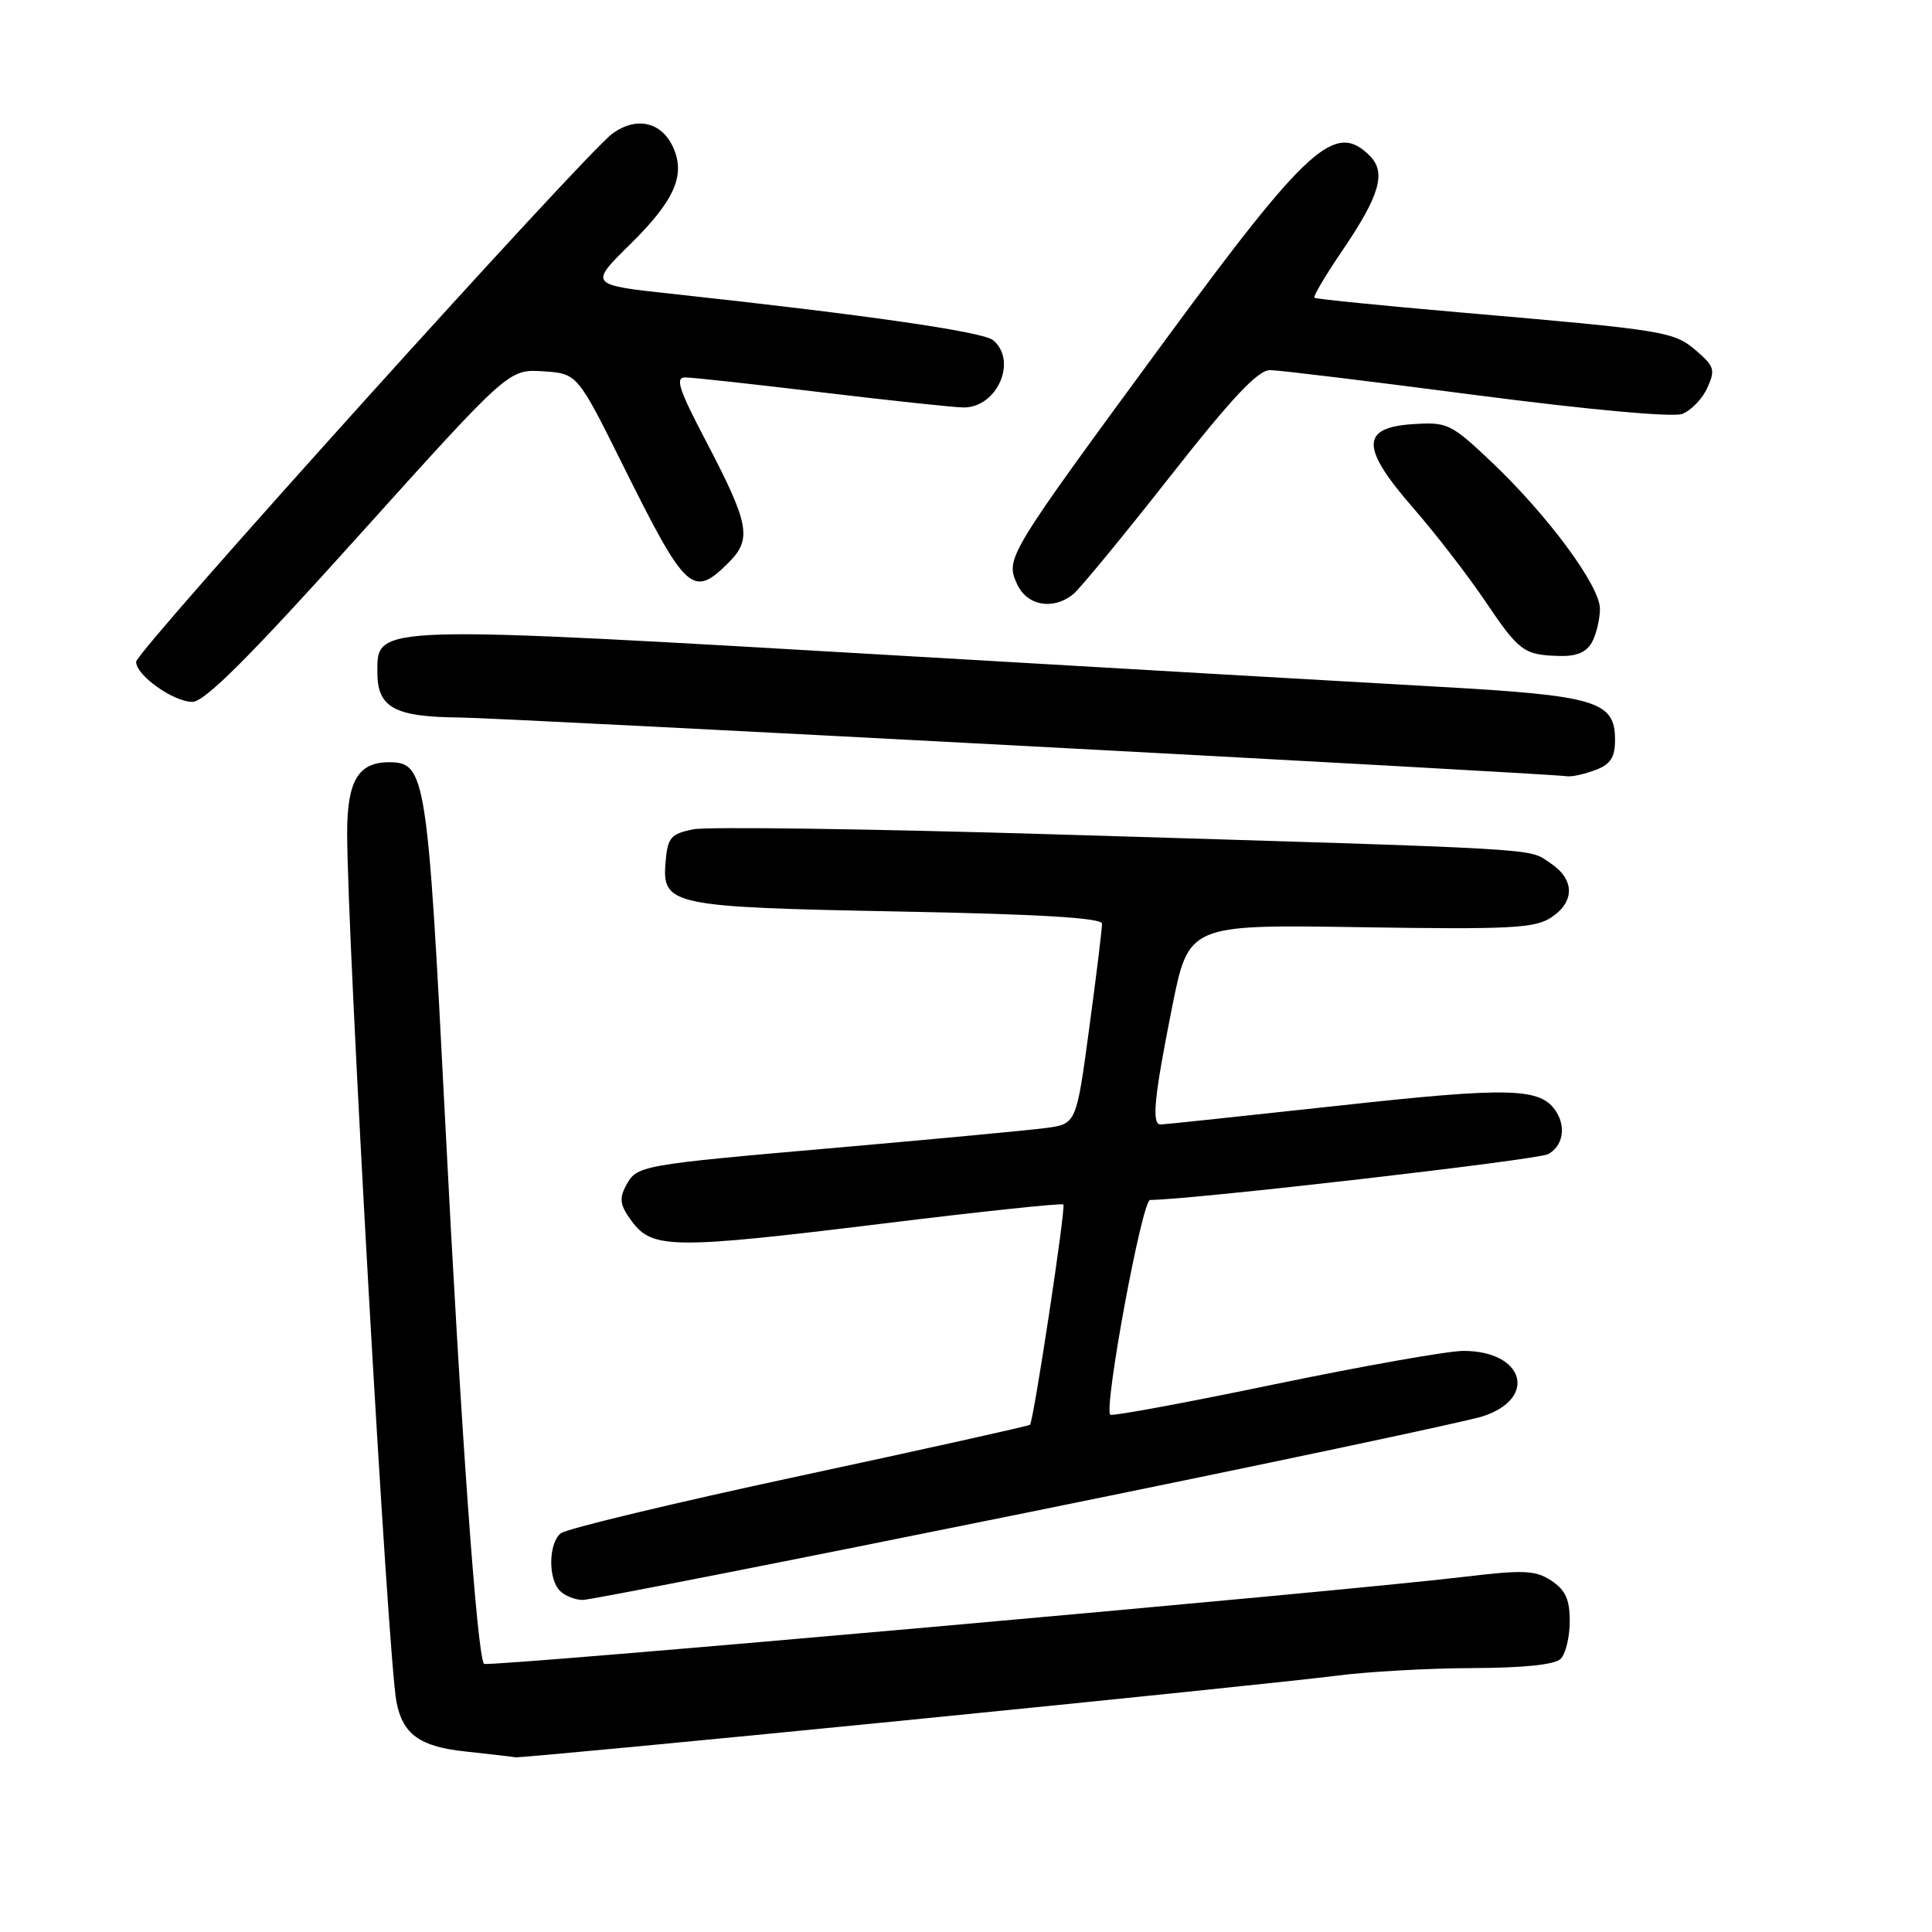<?xml version="1.0" encoding="UTF-8" standalone="no"?>
<!DOCTYPE svg PUBLIC "-//W3C//DTD SVG 1.1//EN" "http://www.w3.org/Graphics/SVG/1.1/DTD/svg11.dtd" >
<svg xmlns="http://www.w3.org/2000/svg" xmlns:xlink="http://www.w3.org/1999/xlink" version="1.1" viewBox="0 0 256 256">
 <g >
 <path fill="currentColor"
d=" M 119.30 228.02 C 146.91 225.28 172.88 222.59 177.00 222.05 C 181.12 221.51 189.25 221.05 195.05 221.03 C 201.88 221.01 206.02 220.58 206.80 219.80 C 207.46 219.14 208.00 216.90 208.00 214.82 C 208.00 211.92 207.43 210.68 205.55 209.44 C 203.42 208.05 201.91 207.99 193.80 208.96 C 177.67 210.90 64.61 220.94 64.14 220.47 C 63.23 219.56 61.05 189.21 58.96 148.00 C 56.65 102.69 56.38 101.00 51.55 101.00 C 47.47 101.00 46.00 103.48 46.00 110.36 C 46.00 124.33 51.40 219.64 52.53 225.50 C 53.36 229.81 55.62 231.44 61.66 232.08 C 64.87 232.43 67.86 232.77 68.30 232.85 C 68.74 232.93 91.69 230.76 119.30 228.02 Z  M 135.77 200.49 C 166.97 194.16 194.30 188.38 196.50 187.66 C 203.81 185.26 201.93 179.00 193.91 179.00 C 191.87 179.00 180.60 181.00 168.87 183.43 C 157.14 185.87 147.35 187.68 147.12 187.46 C 146.23 186.56 151.33 159.00 152.39 159.00 C 157.70 158.99 203.69 153.70 205.13 152.93 C 207.06 151.90 207.54 149.40 206.21 147.31 C 204.18 144.11 200.19 144.00 177.26 146.52 C 164.79 147.88 154.22 149.00 153.79 149.00 C 152.57 149.00 152.92 145.44 155.30 133.50 C 157.50 122.50 157.50 122.50 180.26 122.86 C 200.03 123.17 203.35 123.00 205.51 121.59 C 208.74 119.47 208.68 116.49 205.35 114.31 C 202.37 112.36 205.92 112.56 139.85 110.56 C 115.29 109.82 93.69 109.52 91.85 109.89 C 88.87 110.50 88.47 110.97 88.19 114.22 C 87.71 119.96 88.84 120.20 119.18 120.78 C 137.76 121.13 146.01 121.63 146.02 122.39 C 146.04 123.00 145.28 129.22 144.33 136.22 C 142.62 148.93 142.62 148.93 138.56 149.47 C 136.33 149.76 124.15 150.91 111.50 152.02 C 84.51 154.38 84.39 154.40 82.93 157.14 C 82.01 158.85 82.17 159.75 83.75 161.87 C 86.45 165.51 89.29 165.53 117.00 162.13 C 129.93 160.54 140.68 159.40 140.90 159.60 C 141.26 159.93 136.99 188.12 136.48 188.79 C 136.36 188.94 122.61 192.00 105.93 195.58 C 89.25 199.16 75.01 202.58 74.30 203.17 C 72.67 204.52 72.61 209.21 74.20 210.80 C 74.86 211.46 76.22 212.00 77.22 212.00 C 78.22 212.00 104.56 206.82 135.77 200.49 Z  M 211.43 102.02 C 213.40 101.28 214.00 100.35 214.00 98.05 C 214.00 92.89 211.57 92.17 190.46 90.99 C 180.03 90.41 148.55 88.59 120.50 86.95 C 49.24 82.79 50.00 82.76 50.00 89.05 C 50.00 93.75 52.22 94.99 60.82 95.07 C 67.02 95.13 203.47 102.37 207.68 102.86 C 208.34 102.94 210.02 102.56 211.43 102.02 Z  M 47.56 70.95 C 67.41 48.91 67.41 48.91 71.96 49.20 C 76.50 49.50 76.50 49.50 82.54 61.64 C 90.92 78.50 91.79 79.30 96.57 74.52 C 99.68 71.41 99.29 69.41 93.44 58.25 C 89.93 51.55 89.44 50.00 90.81 50.01 C 91.74 50.01 99.92 50.91 109.00 52.00 C 118.08 53.09 126.48 53.99 127.68 53.99 C 132.14 54.01 134.86 47.79 131.58 45.07 C 130.25 43.96 114.65 41.71 89.27 38.96 C 78.04 37.75 78.04 37.75 83.50 32.37 C 89.38 26.58 90.87 23.21 89.19 19.51 C 87.65 16.13 84.31 15.39 81.13 17.72 C 77.44 20.43 18.09 86.24 18.04 87.68 C 17.98 89.44 22.96 93.00 25.49 93.00 C 27.12 93.00 33.01 87.12 47.56 70.95 Z  M 210.96 85.07 C 211.53 84.00 212.00 82.02 212.00 80.66 C 212.00 77.63 205.06 68.24 197.59 61.17 C 192.27 56.14 191.78 55.90 187.25 56.20 C 180.28 56.64 180.28 59.30 187.25 67.30 C 190.22 70.71 194.52 76.27 196.80 79.66 C 201.31 86.35 201.92 86.80 206.71 86.92 C 208.92 86.98 210.25 86.40 210.96 85.07 Z  M 142.19 78.75 C 143.05 78.06 148.79 71.09 154.95 63.25 C 163.33 52.59 166.70 49.01 168.33 49.04 C 169.52 49.06 181.81 50.55 195.63 52.36 C 210.53 54.30 221.62 55.31 222.89 54.85 C 224.06 54.41 225.56 52.87 226.22 51.41 C 227.31 49.03 227.16 48.53 224.78 46.49 C 221.80 43.92 220.82 43.76 193.50 41.40 C 183.05 40.49 174.35 39.62 174.16 39.45 C 173.97 39.29 175.64 36.48 177.86 33.21 C 182.84 25.88 183.71 22.86 181.50 20.64 C 176.92 16.06 173.34 19.30 154.34 45.15 C 133.36 73.72 133.21 73.96 134.77 77.40 C 136.08 80.26 139.51 80.89 142.19 78.75 Z "/>
</g>
</svg>